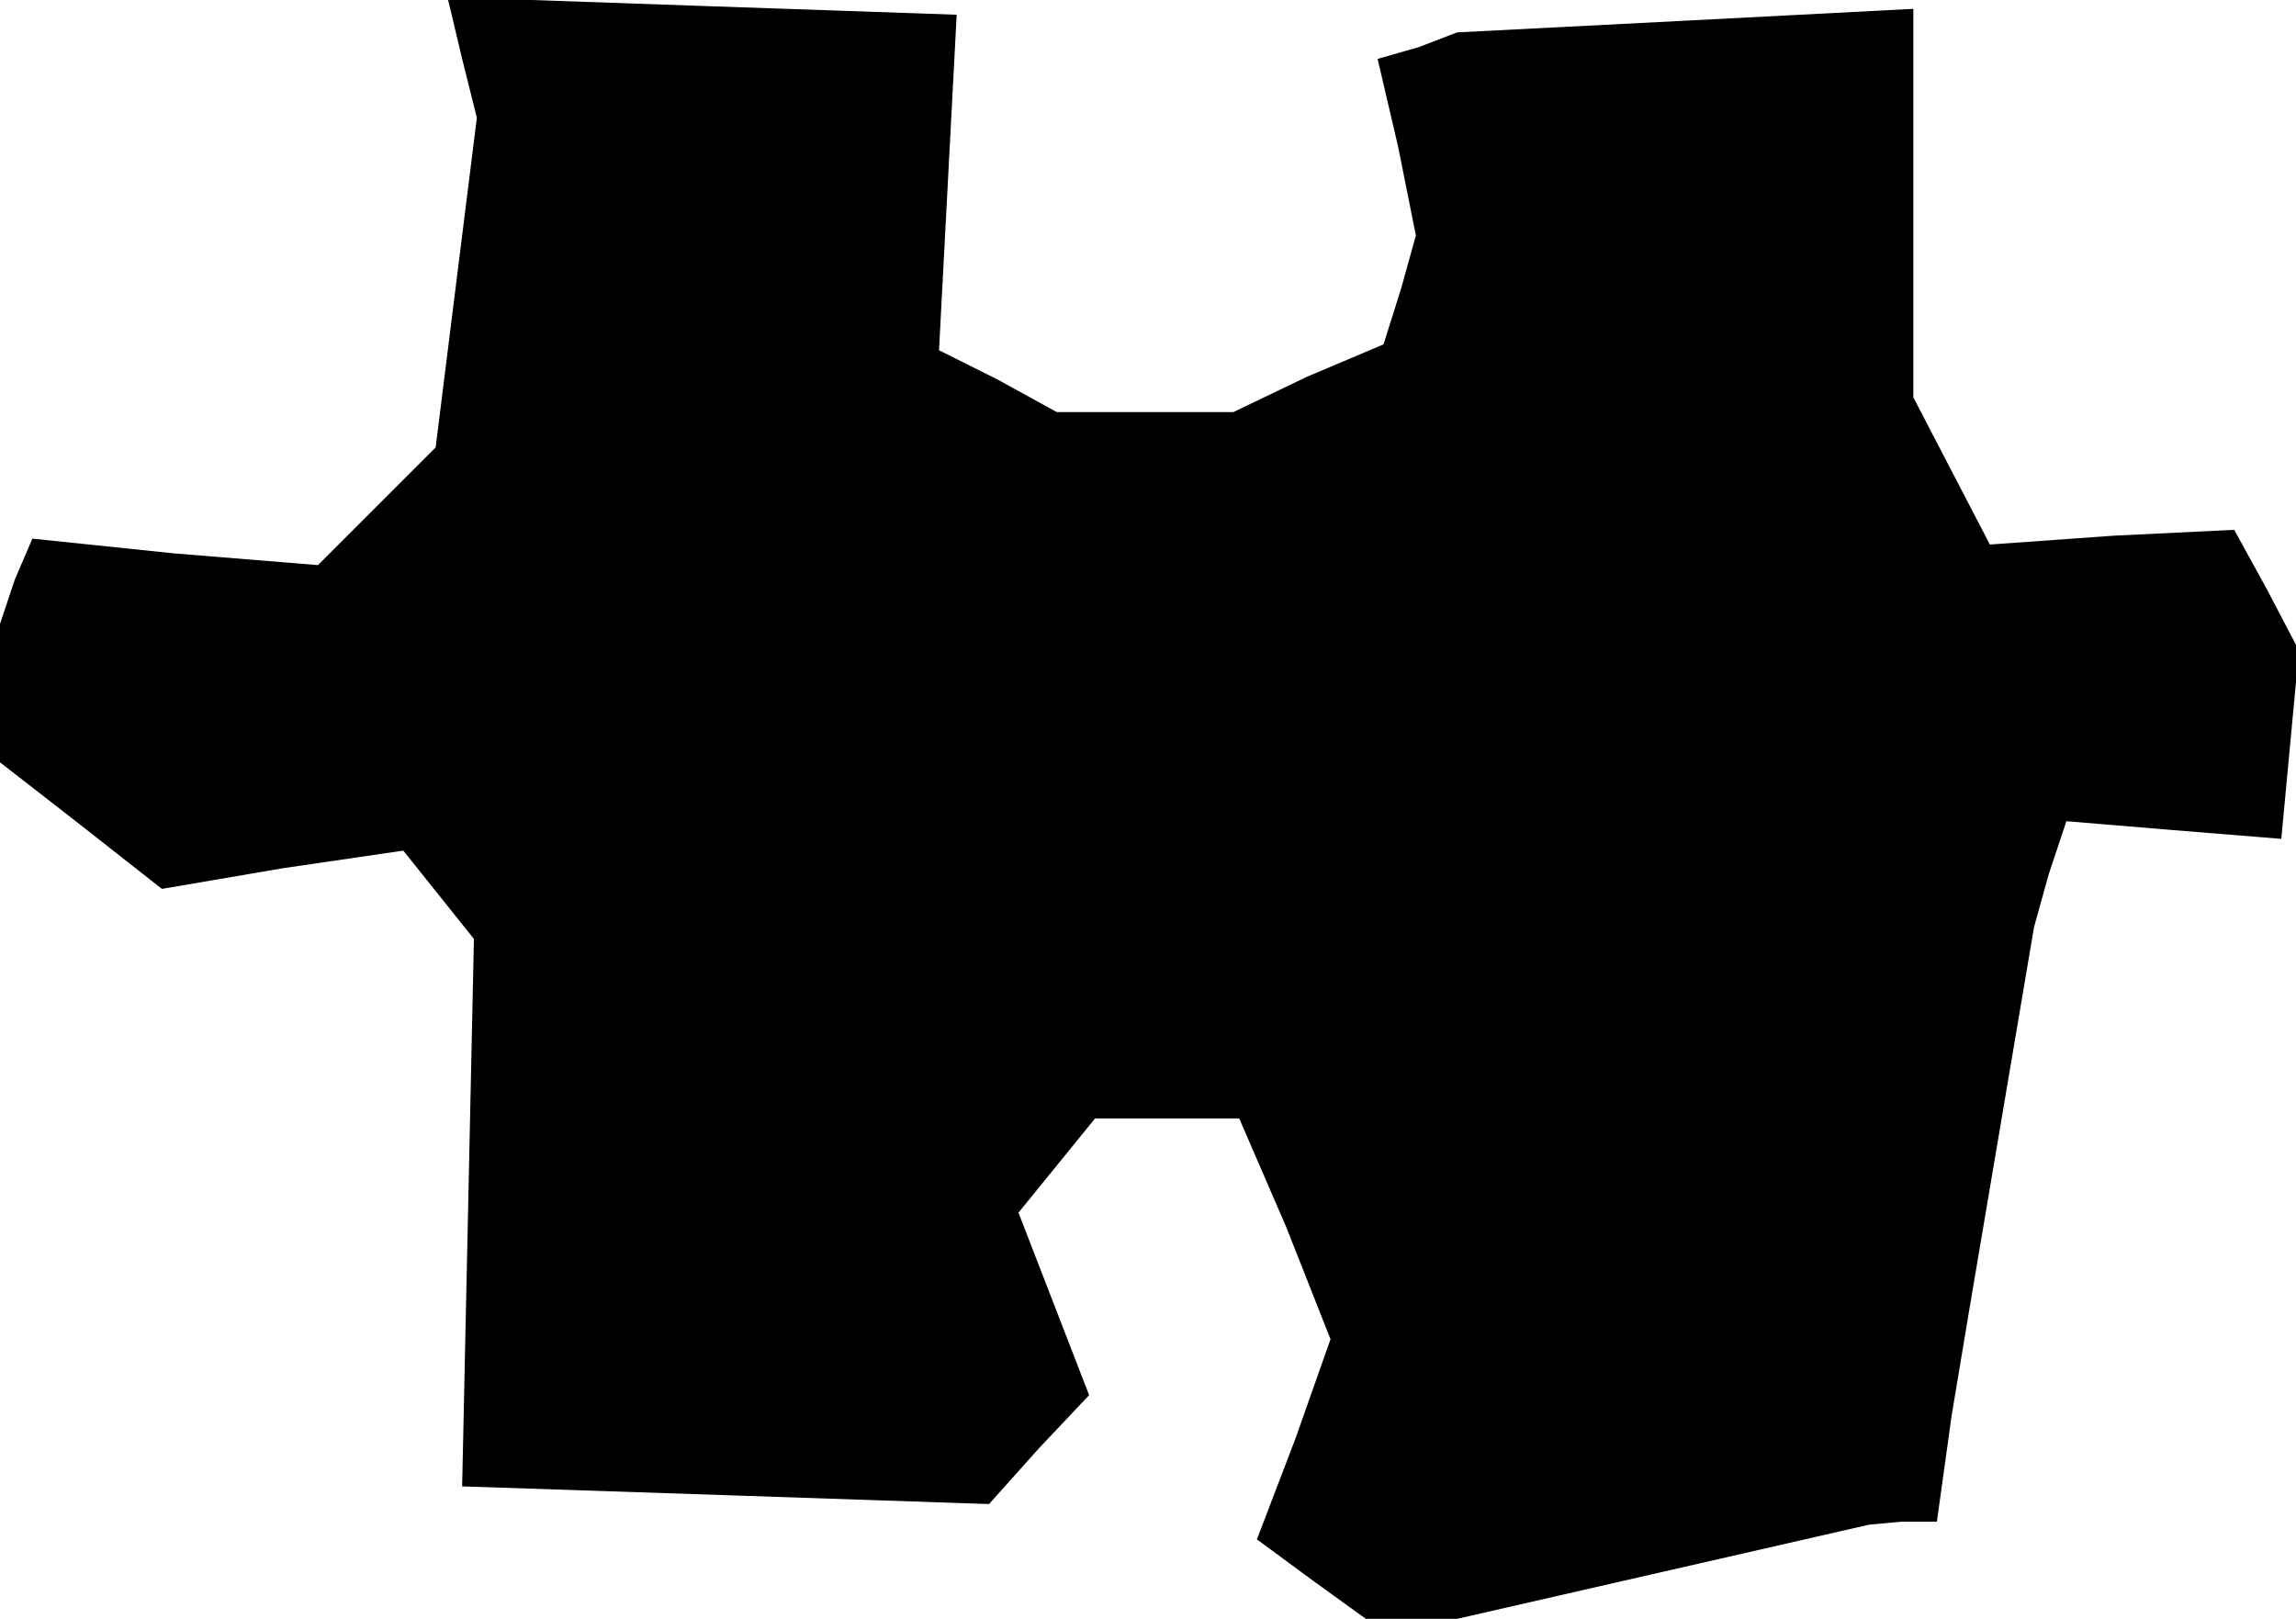 <?xml version="1.0" standalone="no"?>
<!DOCTYPE svg PUBLIC "-//W3C//DTD SVG 20010904//EN"
 "http://www.w3.org/TR/2001/REC-SVG-20010904/DTD/svg10.dtd">
<svg version="1.0" xmlns="http://www.w3.org/2000/svg"
 width="78pt" height="55pt" viewBox="0 0 78 55"
 preserveAspectRatio="xMidYMid meet">
<g transform="translate(0,55) scale(0.1,-0.1)"
fill="#000000" stroke="none">
<path d="M157 530 l5 -20 -7 -56 -7 -56 -20 -20 -20 -20 -49 4 -48 5 -6 -14
-5 -15 0 -23 0 -24 27 -21 28 -22 41 7 41 6 12 -15 12 -15 -2 -93 -2 -93 90
-3 89 -3 17 19 17 18 -12 31 -12 31 13 16 13 16 25 0 24 0 16 -37 15 -38 -12
-34 -13 -34 19 -14 18 -13 15 0 16 0 70 16 70 16 11 1 12 0 5 36 6 36 11 65
11 65 5 18 6 18 36 -3 37 -3 3 32 3 32 -11 21 -11 20 -41 -2 -42 -3 -13 25
-13 25 0 66 0 66 -77 -4 -78 -4 -13 -5 -14 -4 7 -30 6 -30 -5 -18 -6 -19 -26
-11 -25 -12 -30 0 -30 0 -20 11 -20 10 3 57 3 57 -87 3 -86 3 5 -21z"/>
</g>
</svg>
